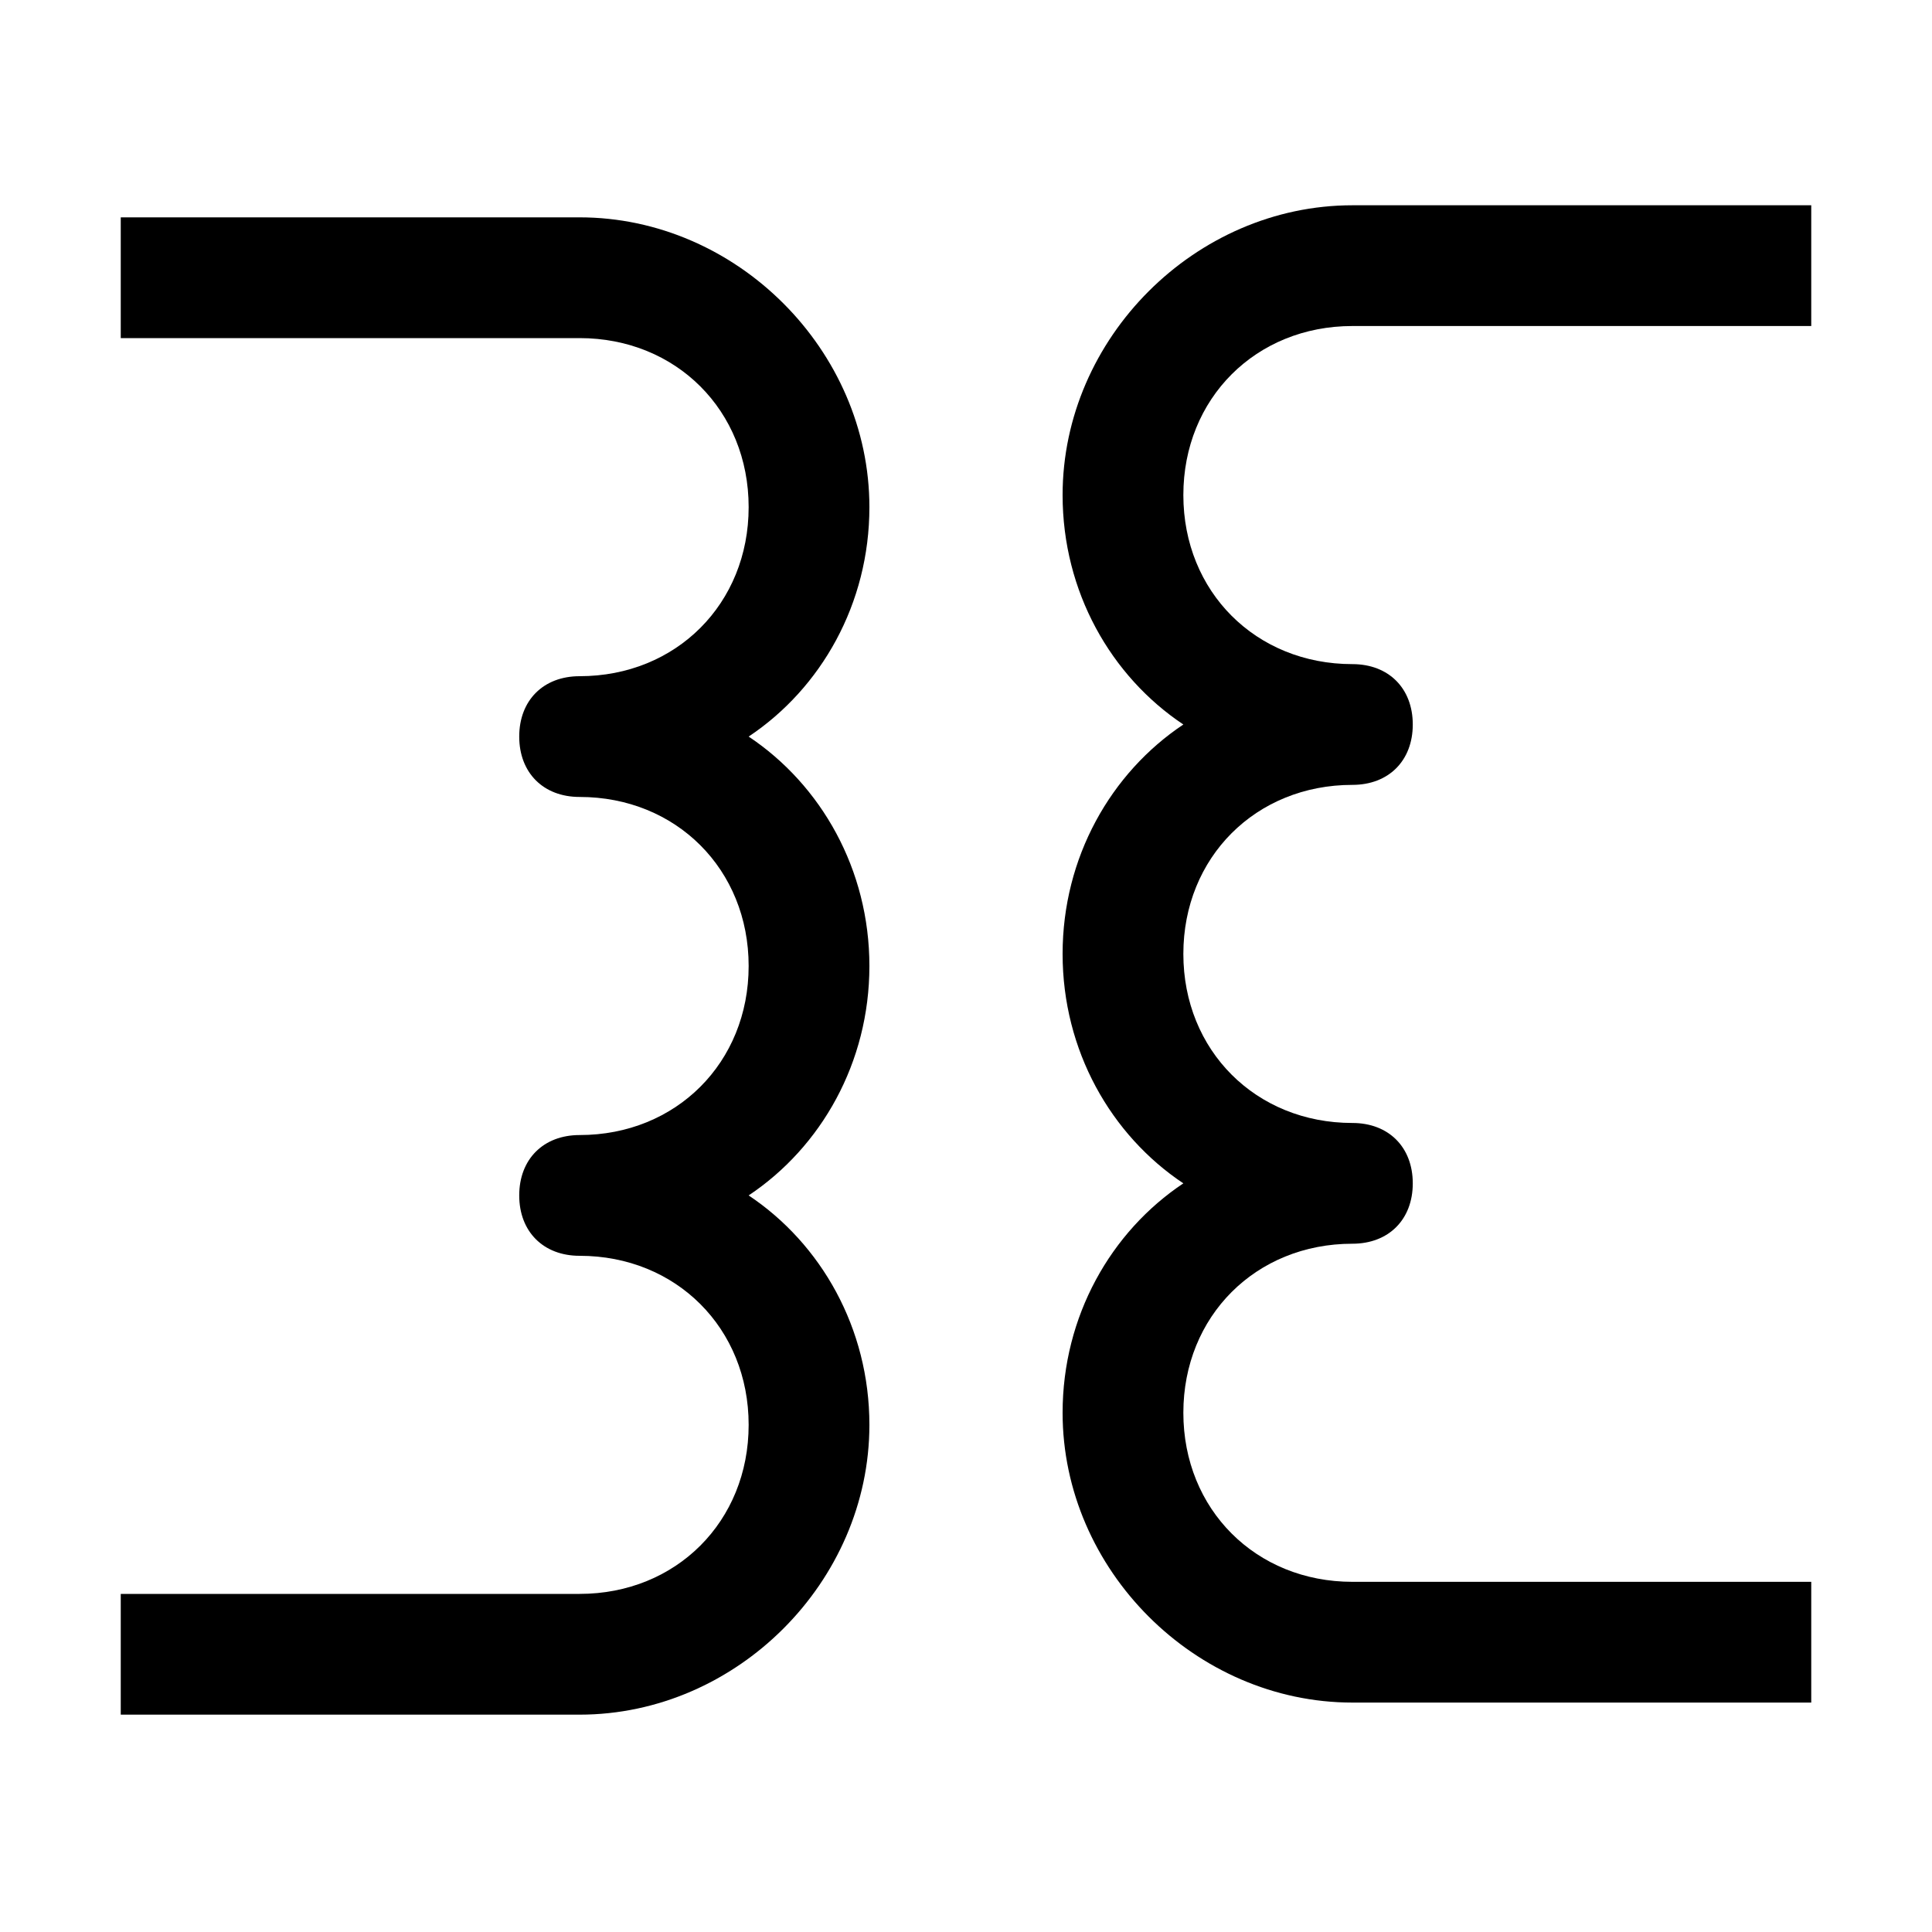 <?xml version="1.0" encoding="utf-8"?>
<!-- Generator: Adobe Illustrator 19.2.1, SVG Export Plug-In . SVG Version: 6.00 Build 0)  -->
<svg version="1.1" id="Layer_1" xmlns="http://www.w3.org/2000/svg" xmlns:xlink="http://www.w3.org/1999/xlink" x="0px" y="0px"
	 viewBox="0 0 16 16" style="enable-background:new 0 0 16 16;" xml:space="preserve">
<g>
	<path d="M11.2,2.7H15v-1h-3.8c-1.3,0-2.4,1.1-2.4,2.4c0,0.8,0.4,1.5,1,1.9c-0.6,0.4-1,1.1-1,1.9c0,0.8,0.4,1.5,1,1.9
		c-0.6,0.4-1,1.1-1,1.9c0,1.3,1.1,2.4,2.4,2.4H15v-1h-3.8c-0.8,0-1.4-0.6-1.4-1.4c0-0.8,0.6-1.4,1.4-1.4c0.3,0,0.5-0.2,0.5-0.5
		c0-0.3-0.2-0.5-0.5-0.5c-0.8,0-1.4-0.6-1.4-1.4c0-0.8,0.6-1.4,1.4-1.4c0.3,0,0.5-0.2,0.5-0.5c0-0.3-0.2-0.5-0.5-0.5
		c-0.8,0-1.4-0.6-1.4-1.4S10.4,2.7,11.2,2.7z"/>
	<path d="M7.2,4.2c0-1.3-1.1-2.4-2.4-2.4H1v1h3.8c0.8,0,1.4,0.6,1.4,1.4S5.6,5.6,4.8,5.6c-0.3,0-0.5,0.2-0.5,0.5
		c0,0.3,0.2,0.5,0.5,0.5c0.8,0,1.4,0.6,1.4,1.4c0,0.8-0.6,1.4-1.4,1.4c-0.3,0-0.5,0.2-0.5,0.5c0,0.3,0.2,0.5,0.5,0.5
		c0.8,0,1.4,0.6,1.4,1.4c0,0.8-0.6,1.4-1.4,1.4H1v1h3.8c1.3,0,2.4-1.1,2.4-2.4c0-0.8-0.4-1.5-1-1.9c0.6-0.4,1-1.1,1-1.9
		c0-0.8-0.4-1.5-1-1.9C6.8,5.7,7.2,5,7.2,4.2z"/>
</g>
</svg>

